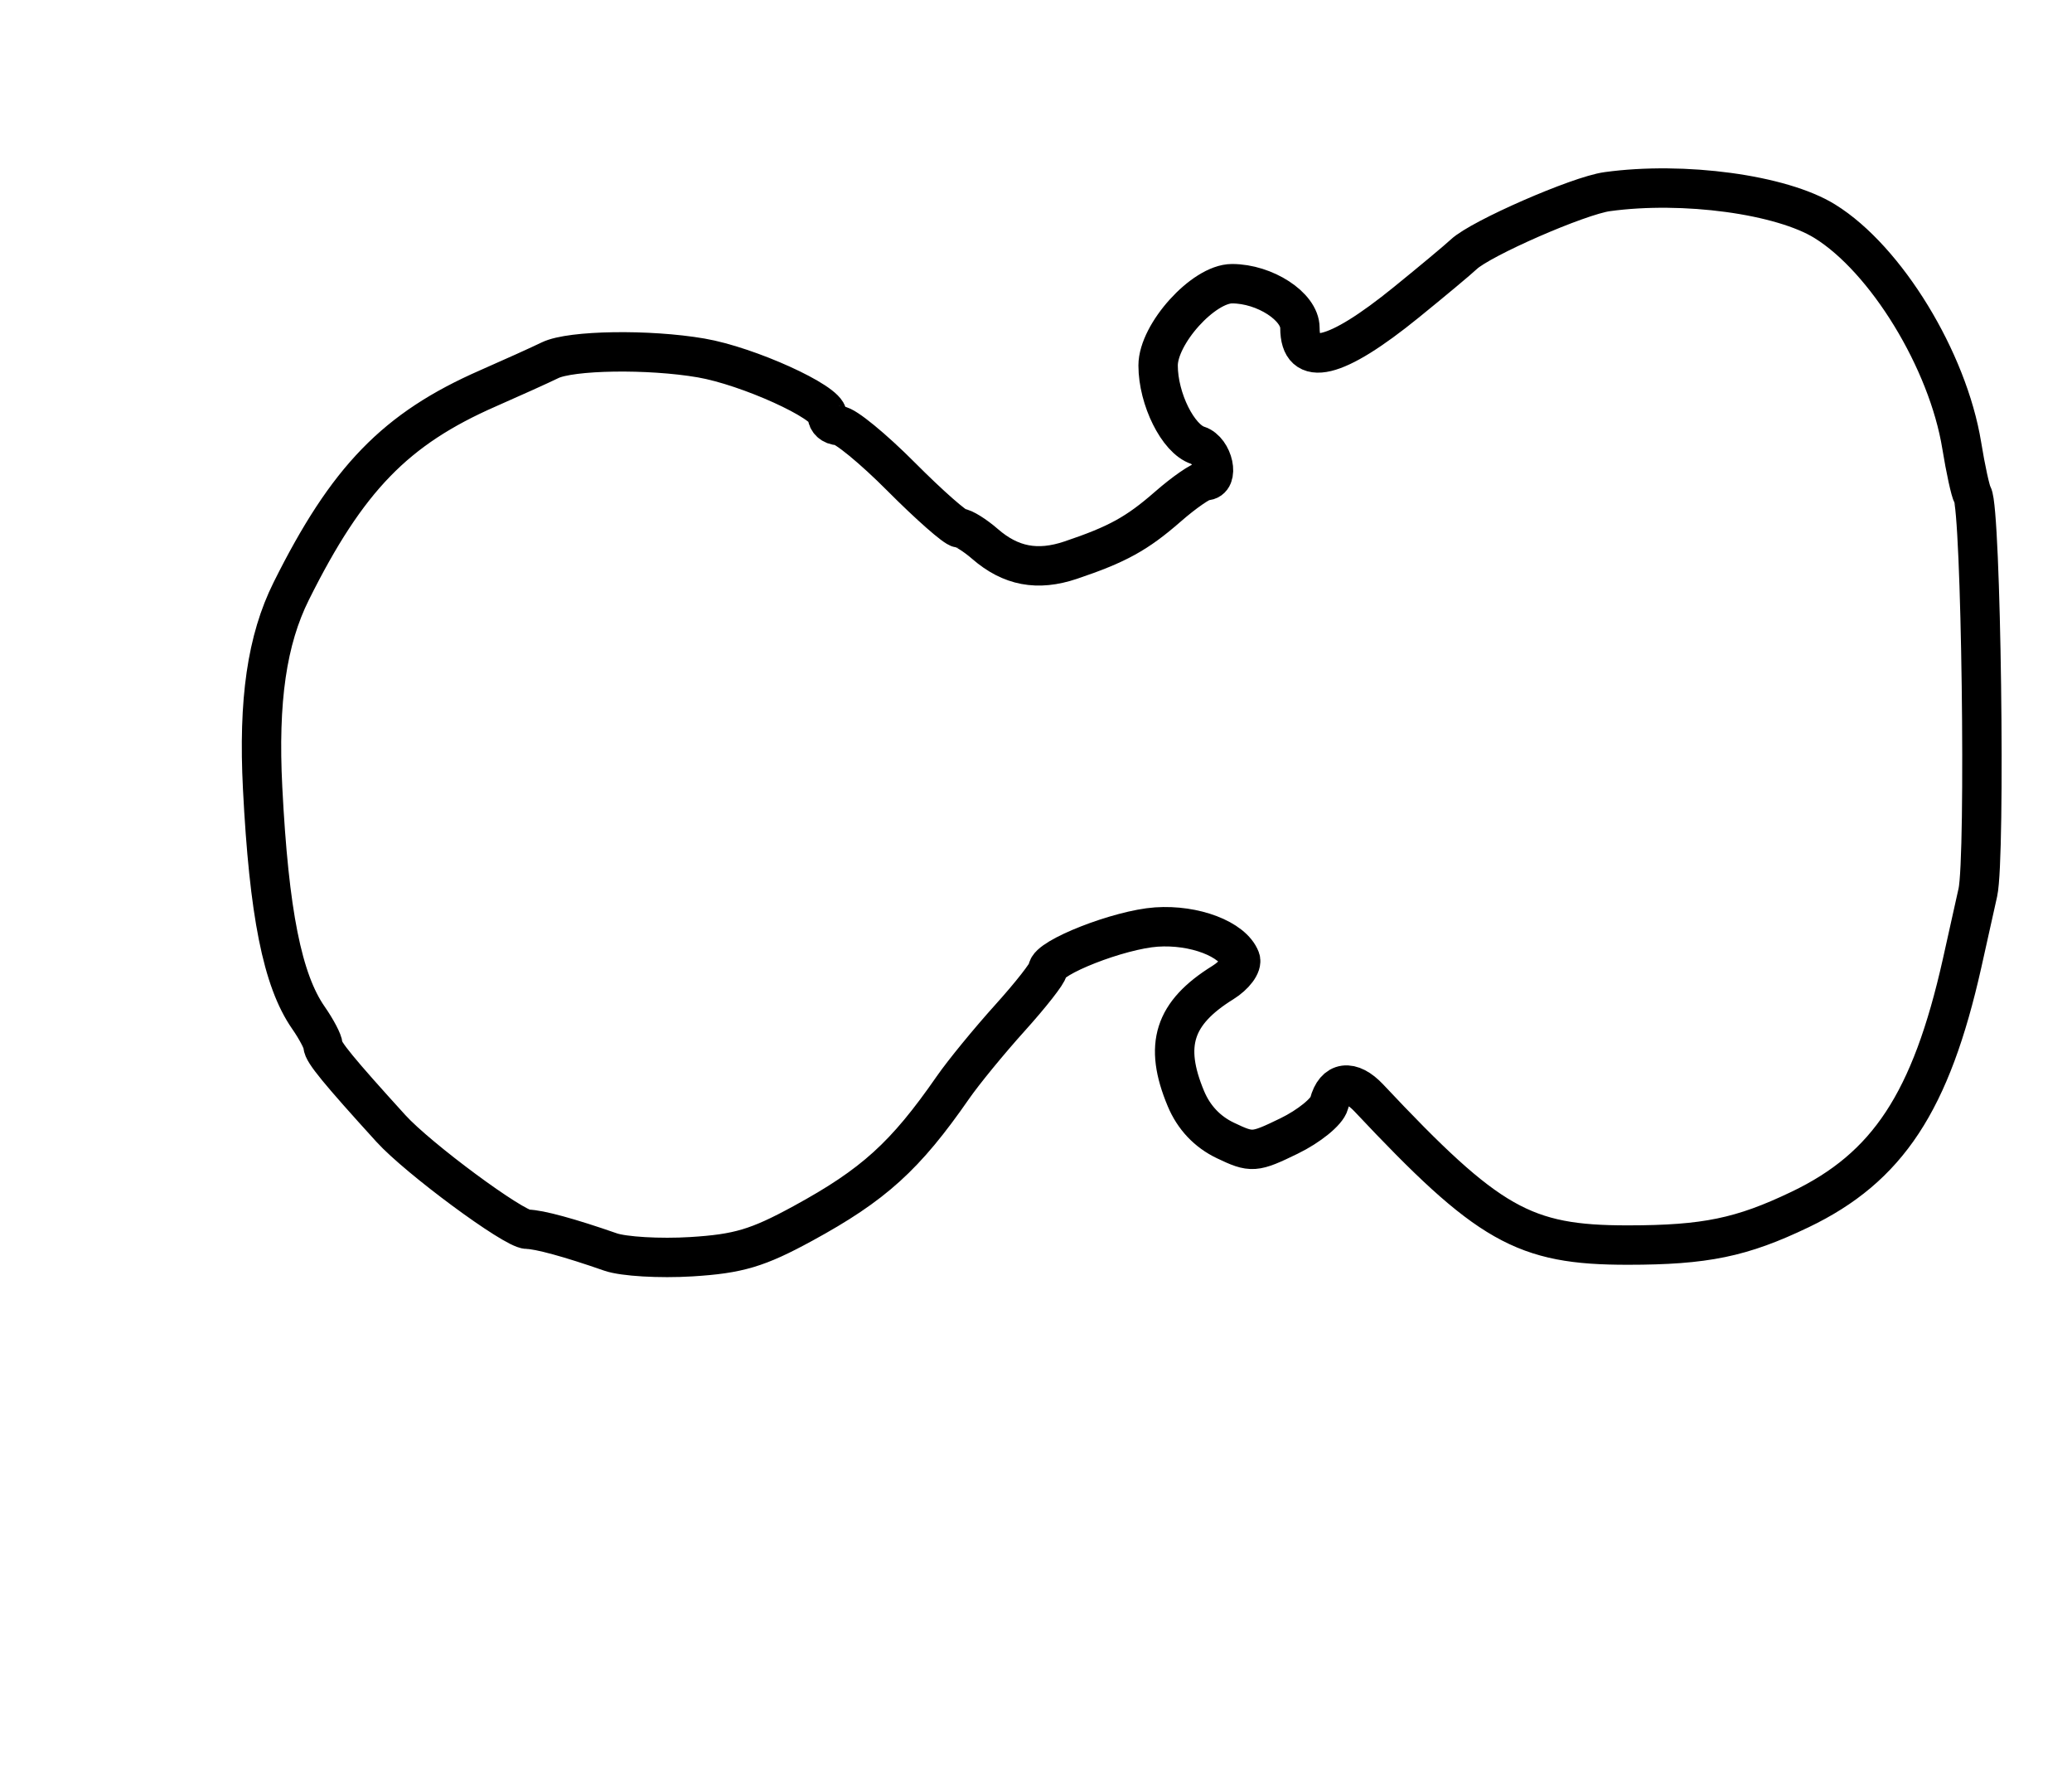 <?xml version="1.0" encoding="utf-8" ?>
<svg xmlns="http://www.w3.org/2000/svg" xmlns:ev="http://www.w3.org/2001/xml-events" xmlns:xlink="http://www.w3.org/1999/xlink" baseProfile="full" height="224" version="1.1" width="263">
  <defs/>
  <path d="M 77.5,158.874 C 72.302,157.063 68.408,156 66.929,155.99 C 65.221,155.979 53.083,147.009 49.615,143.195 C 42.989,135.909 41,133.482 41,132.682 C 41,132.201 40.168,130.614 39.152,129.154 C 35.847,124.407 34.145,115.88 33.335,100 C 32.767,88.88 33.885,81.193 36.972,75 C 44.082,60.733 50.207,54.422 61.934,49.281 C 64.995,47.939 68.544,46.334 69.819,45.714 C 72.467,44.428 82.351,44.279 89,45.424 C 94.948,46.448 105,51.004 105,52.676 C 105,53.404 105.657,54 106.461,54 C 107.264,54 110.832,56.925 114.389,60.5 C 117.947,64.075 121.271,67 121.776,67 C 122.281,67 123.746,67.912 125.031,69.027 C 128.292,71.855 131.694,72.497 135.901,71.08 C 141.842,69.079 144.314,67.718 148.253,64.277 C 150.317,62.475 152.454,61 153.003,61 C 154.844,61 154.022,57.142 152.047,56.515 C 149.536,55.718 147,50.625 147,46.38 C 147,42.365 152.752,36 156.38,36 C 160.542,36 165,38.899 165,41.605 C 165,46.745 169.503,45.665 178.497,38.366 C 181.795,35.69 185.079,32.949 185.794,32.275 C 187.95,30.242 200.357,24.822 204,24.321 C 213.707,22.986 226.116,24.673 231.621,28.075 C 239.395,32.879 247.247,45.728 249.003,56.519 C 249.496,59.549 250.114,62.375 250.376,62.799 C 251.468,64.567 252.057,108.684 251.049,113.25 C 250.472,115.862 249.57,119.912 249.045,122.25 C 245.098,139.821 239.622,148.144 228.5,153.475 C 221.07,157.036 216.46,157.988 206.624,157.994 C 193.399,158.003 188.908,155.452 173.758,139.335 C 171.478,136.909 169.445,137.189 168.702,140.032 C 168.43,141.073 166.142,142.929 163.618,144.155 C 159.215,146.294 158.888,146.317 155.54,144.72 C 153.243,143.625 151.529,141.809 150.525,139.406 C 147.691,132.623 148.989,128.551 155.218,124.684 C 156.713,123.755 157.711,122.411 157.436,121.695 C 156.462,119.155 151.605,117.304 146.783,117.635 C 142.062,117.959 133,121.506 133,123.03 C 133,123.475 130.837,126.238 128.193,129.169 C 125.549,132.101 122.293,136.075 120.957,138 C 114.906,146.719 110.887,150.359 101.907,155.252 C 96.173,158.377 93.731,159.104 87.739,159.473 C 83.758,159.718 79.15,159.449 77.5,158.874" fill="none" stroke="black" stroke-width="5"/>
</svg>
